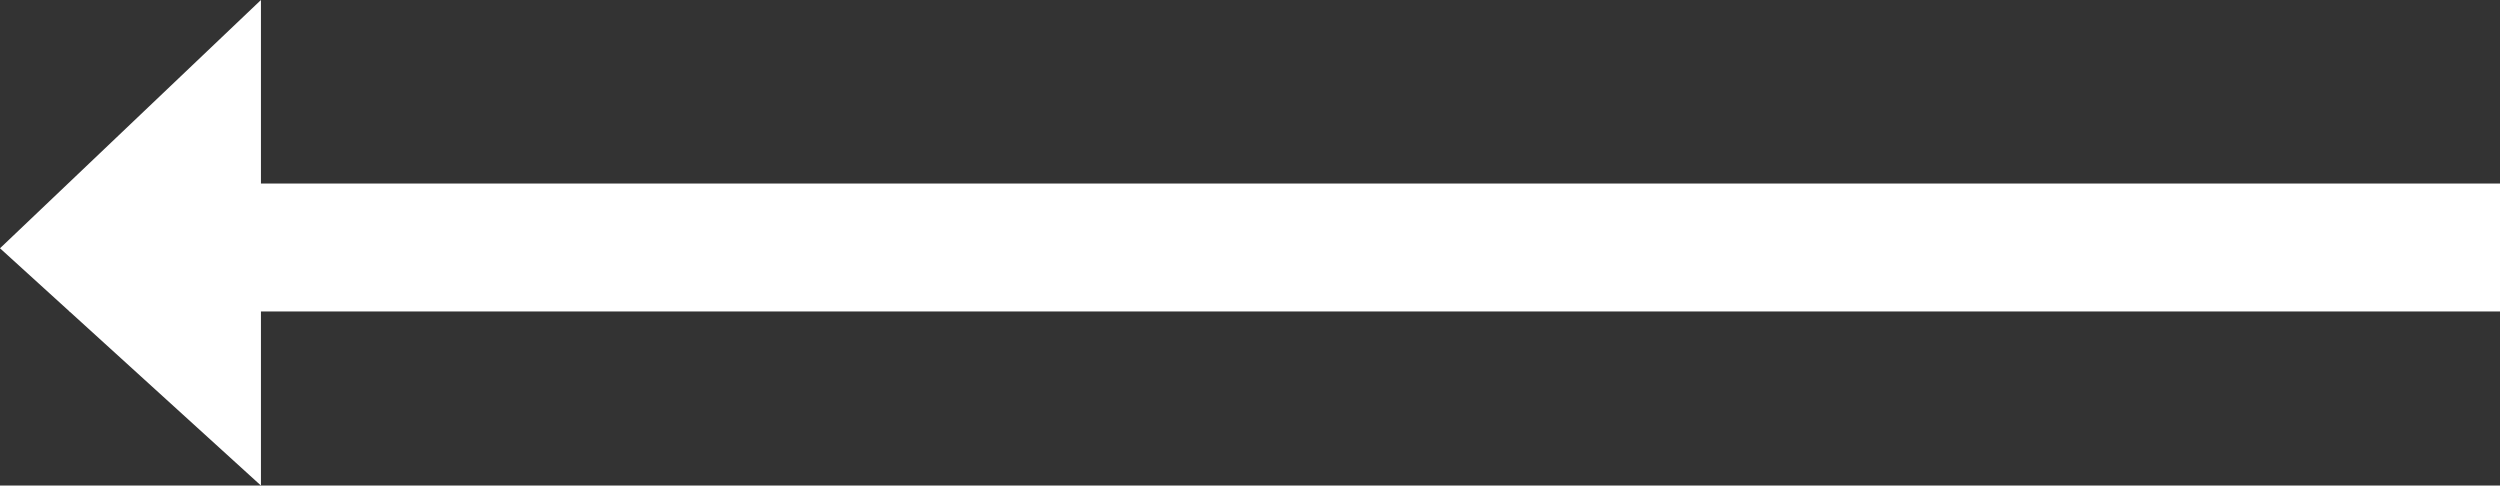 <svg xmlns="http://www.w3.org/2000/svg" width="39.079" height="7.59" viewBox="0 0 39.079 7.59"><rect x="0" y="0" width="39.079" height="7.59" fill="#333333" stroke="none"/><defs><style>.a{fill:#fff;}</style></defs><path class="a" d="M1.087,4.869H1.079V4.862L0,3.881,4.079,0V2.869h35v2h-35V7.59Z"/></svg>